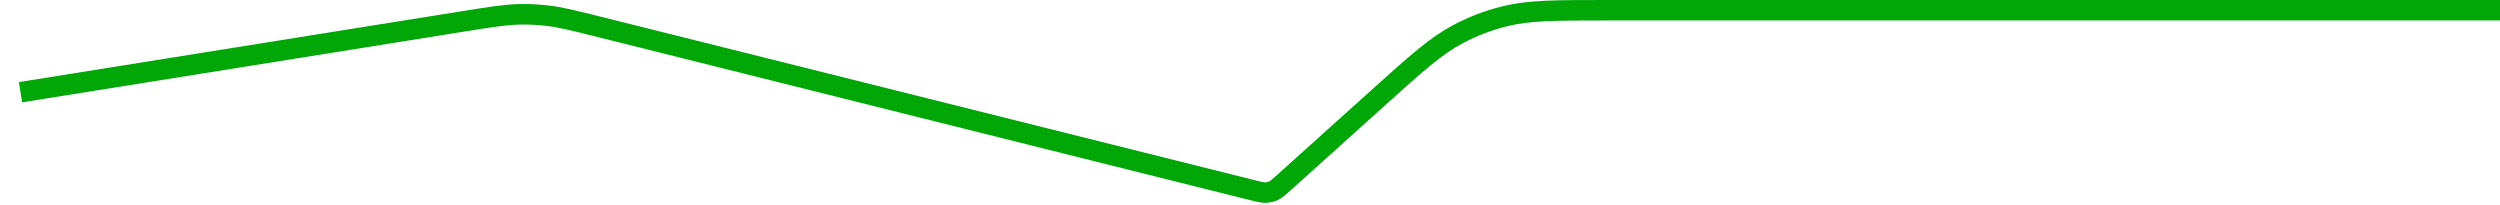 <svg xmlns="http://www.w3.org/2000/svg" width="122" height="10" fill="none" viewBox="0 0 122 10"><path stroke="#00A707" d="M122 0.5L78.408 0.5C75.872 0.5 74.604 0.5 73.407 0.8C72.624 0.996 71.868 1.286 71.155 1.664C70.065 2.242 69.122 3.09 67.237 4.787L62.66 8.906C62.402 9.138 62.273 9.255 62.121 9.32C62.022 9.362 61.916 9.389 61.809 9.397C61.644 9.411 61.475 9.369 61.138 9.285L29.315 1.329C27.99 0.998 27.328 0.832 26.655 0.758C26.213 0.709 25.769 0.69 25.325 0.7C24.648 0.716 23.974 0.824 22.626 1.04L1 4.5"/></svg>